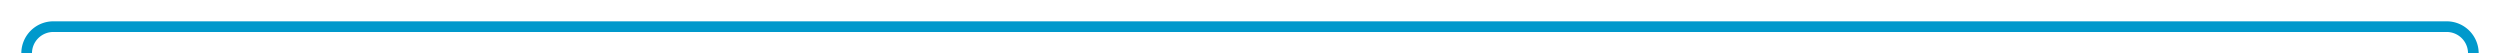 ﻿<?xml version="1.0" encoding="utf-8"?>
<svg version="1.1" xmlns:xlink="http://www.w3.org/1999/xlink" width="469px" height="10px" preserveAspectRatio="xMinYMid meet" viewBox="2068 155  469 8" xmlns="http://www.w3.org/2000/svg">
  <path d="M 1342 217  L 2068 217  A 5 5 0 0 0 2073 212 L 2073 164  A 5 5 0 0 1 2078 159 L 2527 159  A 5 5 0 0 1 2532 164 L 2532 171  " stroke-width="2" stroke="#0099cc" fill="none" />
  <path d="M 1343.5 213.5  A 3.5 3.5 0 0 0 1340 217 A 3.5 3.5 0 0 0 1343.5 220.5 A 3.5 3.5 0 0 0 1347 217 A 3.5 3.5 0 0 0 1343.5 213.5 Z M 2524.4 170  L 2532 177  L 2539.6 170  L 2524.4 170  Z " fill-rule="nonzero" fill="#0099cc" stroke="none" />
</svg>